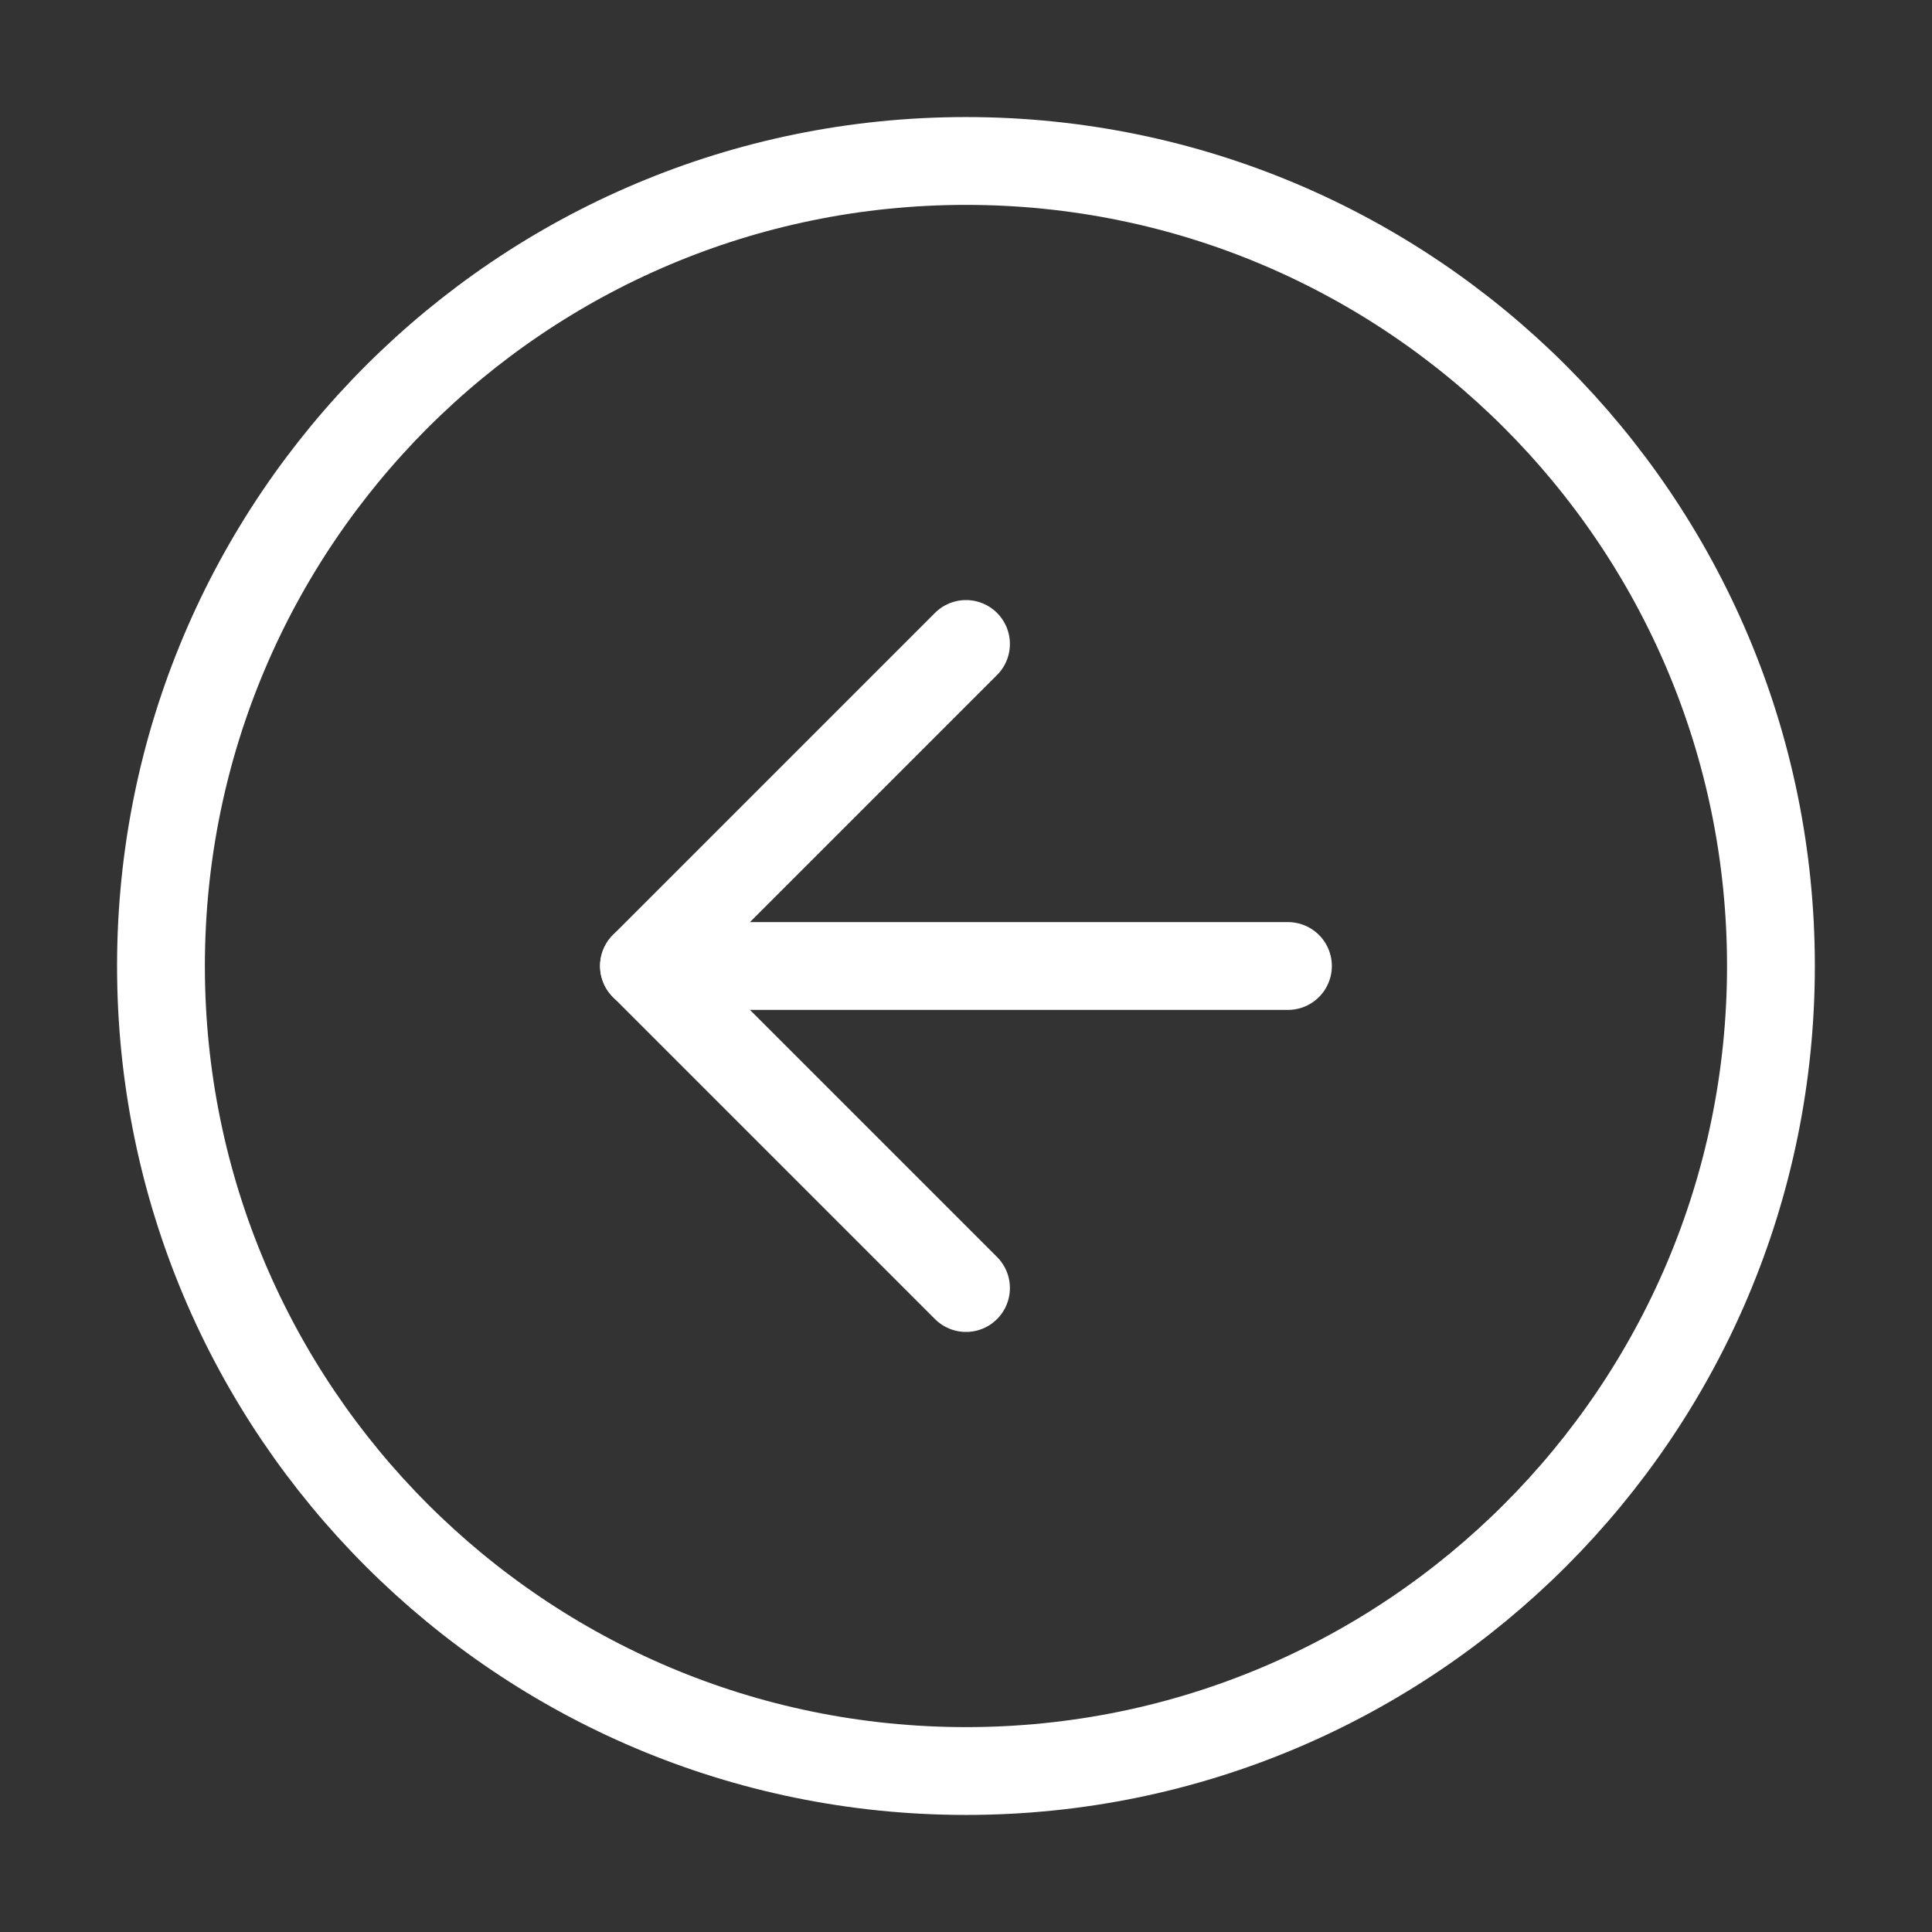 <svg width="22" height="22" viewBox="0 0 22 22" fill="none" xmlns="http://www.w3.org/2000/svg">
<rect x="0" y="0" width="22" height="22" fill="#333333" stroke="none"/>
<path d="M11 20.167C16.062 20.167 20.166 16.063 20.166 11C20.166 5.937 16.062 1.833 11 1.833C5.937 1.833 1.833 5.937 1.833 11C1.833 16.063 5.937 20.167 11 20.167Z" stroke="white" stroke-linecap="round" stroke-linejoin="round"/>
<path d="M11 7.333L7.333 11L11 14.667" stroke="white" stroke-linecap="round" stroke-linejoin="round"/>
<path d="M14.666 11H7.333" stroke="white" stroke-linecap="round" stroke-linejoin="round"/>
</svg>
